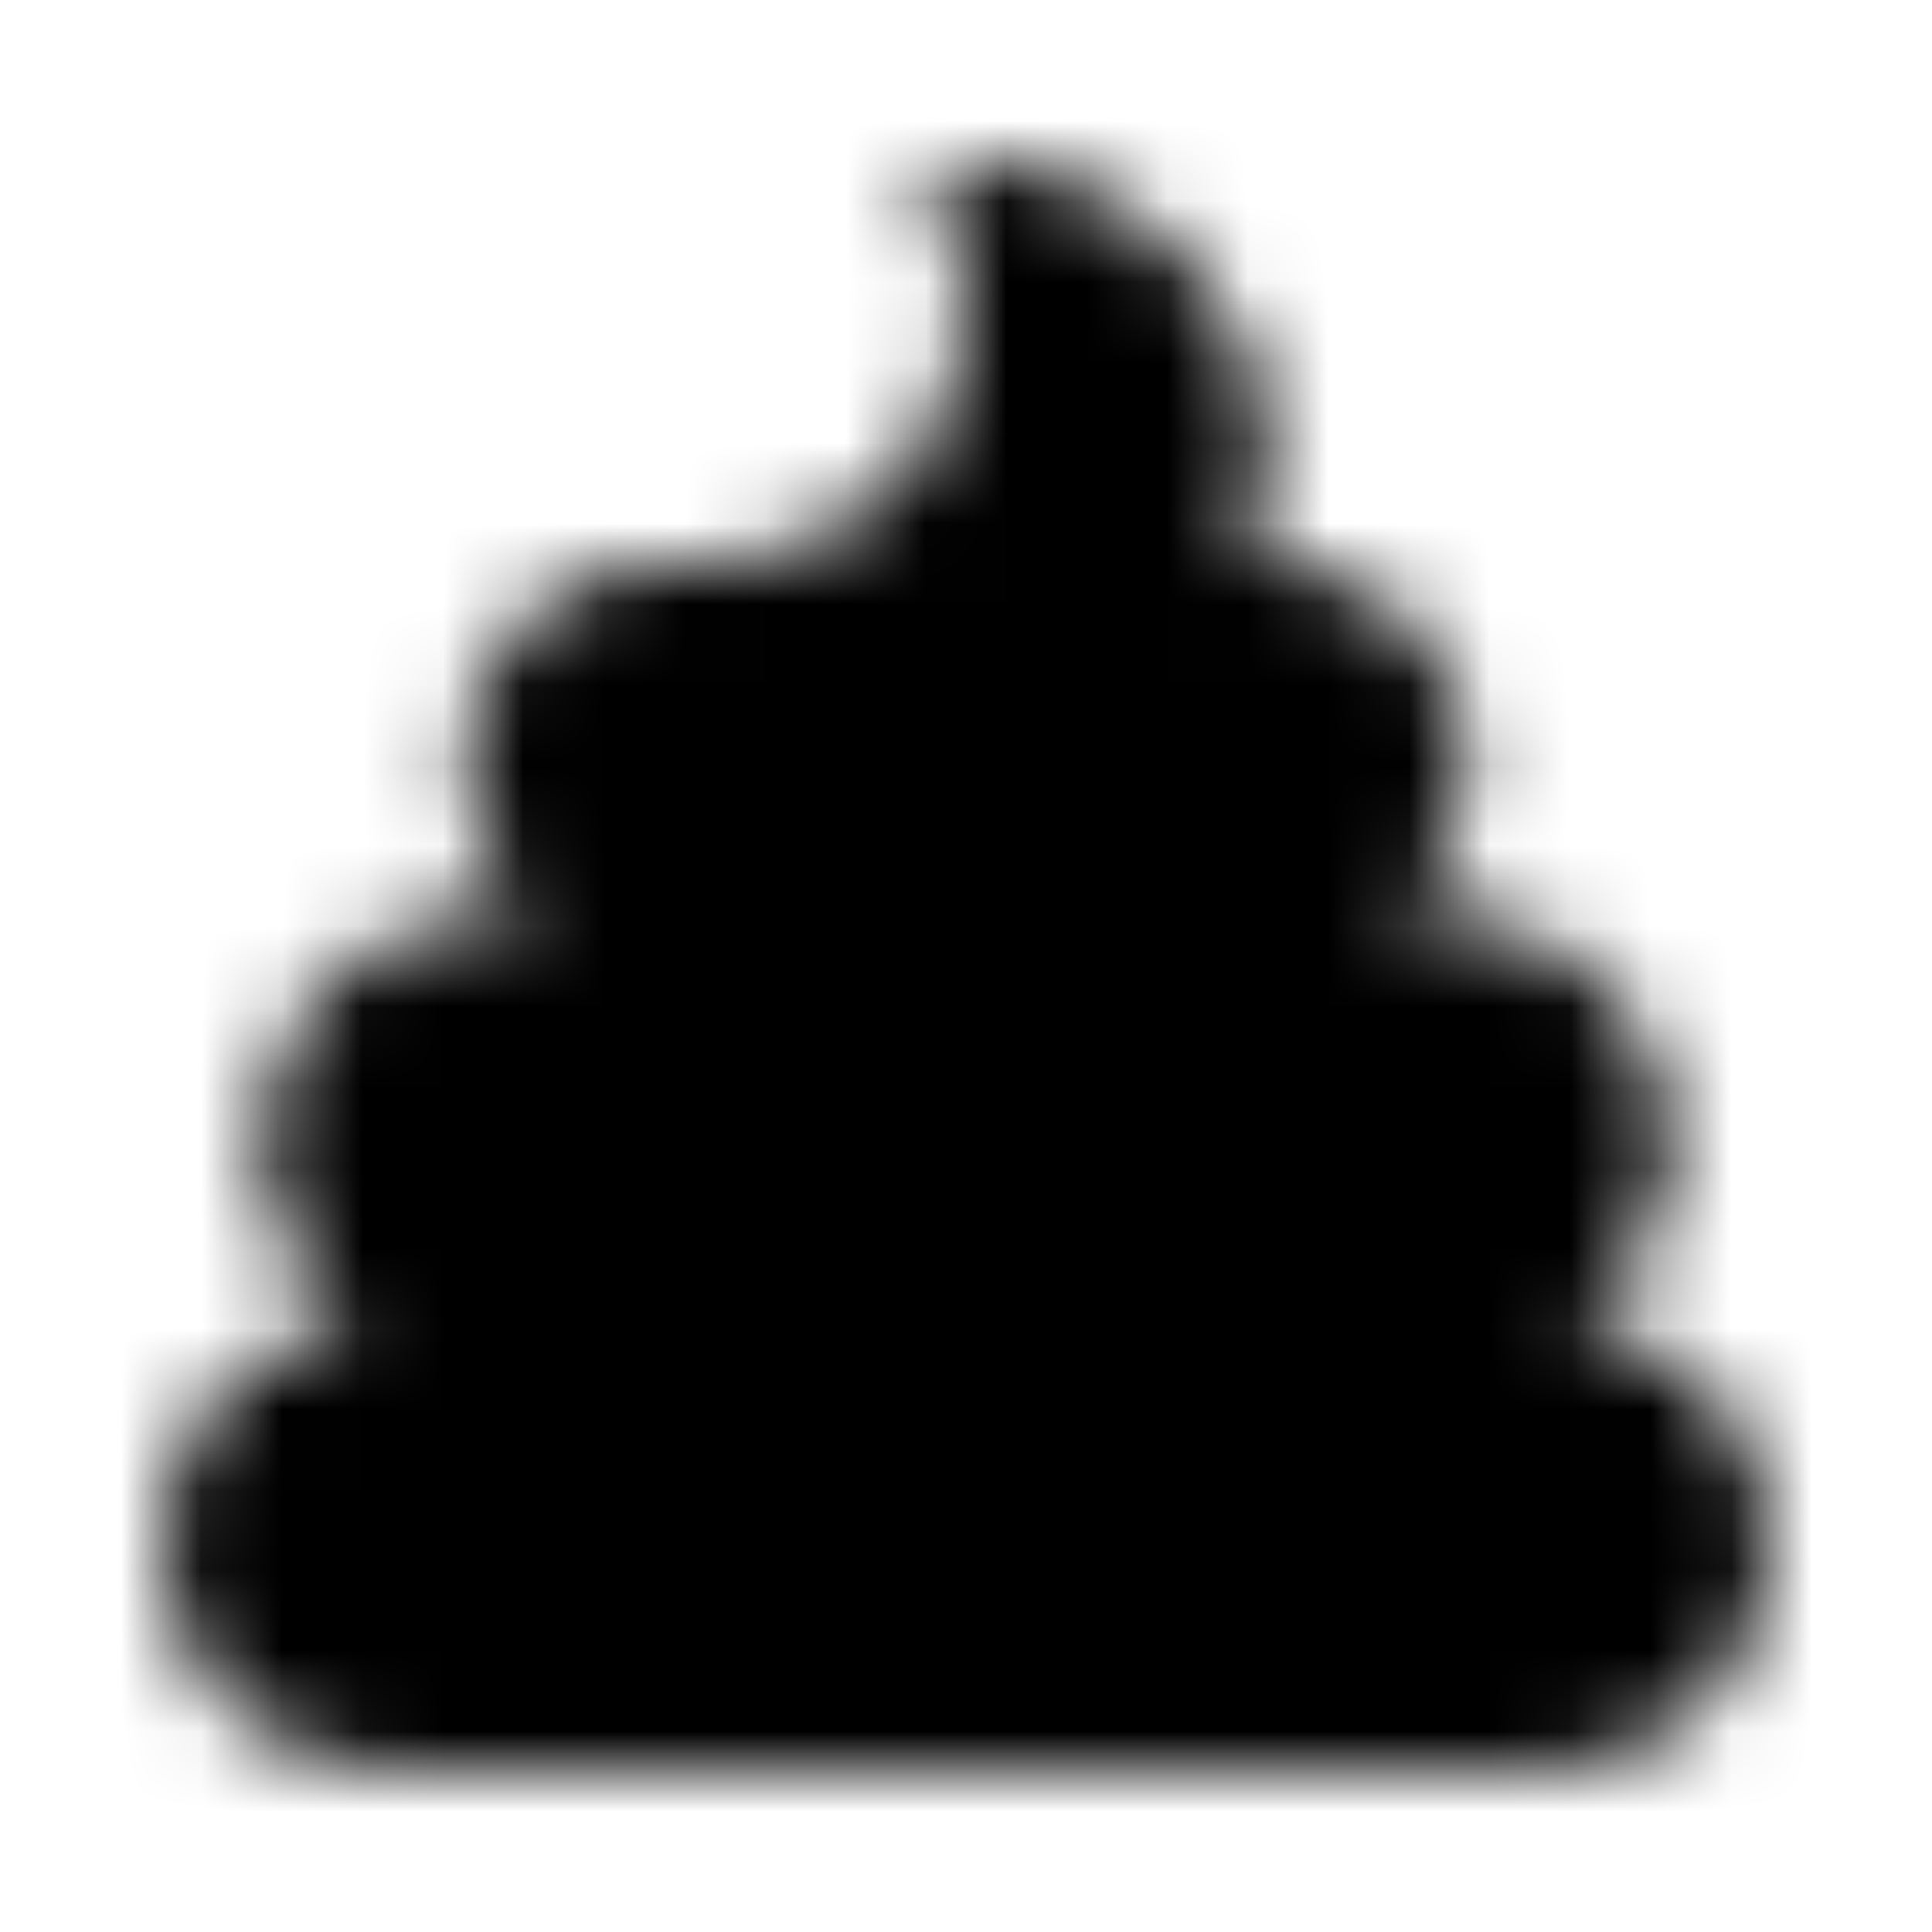 <?xml version="1.0" encoding="UTF-8"?>
<svg width="24px" height="24px" viewBox="0 0 24 24" version="1.1" xmlns="http://www.w3.org/2000/svg" xmlns:xlink="http://www.w3.org/1999/xlink">
    <!-- Generator: Sketch 52.5 (67469) - http://www.bohemiancoding.com/sketch -->
    <title>poop</title>
    <desc>Created with Sketch.</desc>
    <defs>
        <path d="M19.631,16.42 C20.307,15.906 20.75,15.102 20.75,14.188 C20.75,12.634 19.491,11.375 17.938,11.375 L17.388,11.375 C17.912,10.917 18.25,10.251 18.25,9.5 C18.25,8.119 17.131,7 15.75,7 L15.52,7 C15.66,6.607 15.75,6.191 15.75,5.75 C15.75,3.679 14.071,2 12,2 C11.798,2 11.604,2.029 11.41,2.059 C11.778,2.572 12,3.196 12,3.875 C12,5.601 10.601,7 8.875,7 L8.25,7 C6.869,7 5.75,8.119 5.75,9.5 C5.75,10.251 6.088,10.917 6.612,11.375 L6.062,11.375 C4.509,11.375 3.25,12.634 3.25,14.188 C3.25,15.102 3.693,15.906 4.369,16.42 C3.028,16.634 2,17.786 2,19.188 C2,20.741 3.259,22 4.812,22 L19.188,22 C20.741,22 22,20.741 22,19.188 C22,17.786 20.972,16.634 19.631,16.42 Z" id="path-1"></path>
    </defs>
    <g id="poop" stroke="none" stroke-width="1" fill="none" fill-rule="evenodd">
        <mask id="mask-2" fill="white">
            <use xlink:href="#path-1"></use>
        </mask>
        <g></g>
        <g id="🎨-color" mask="url(#mask-2)" fill="#000000">
            <rect id="🎨-Color" x="0" y="0" width="24" height="24"></rect>
        </g>
    </g>
</svg>